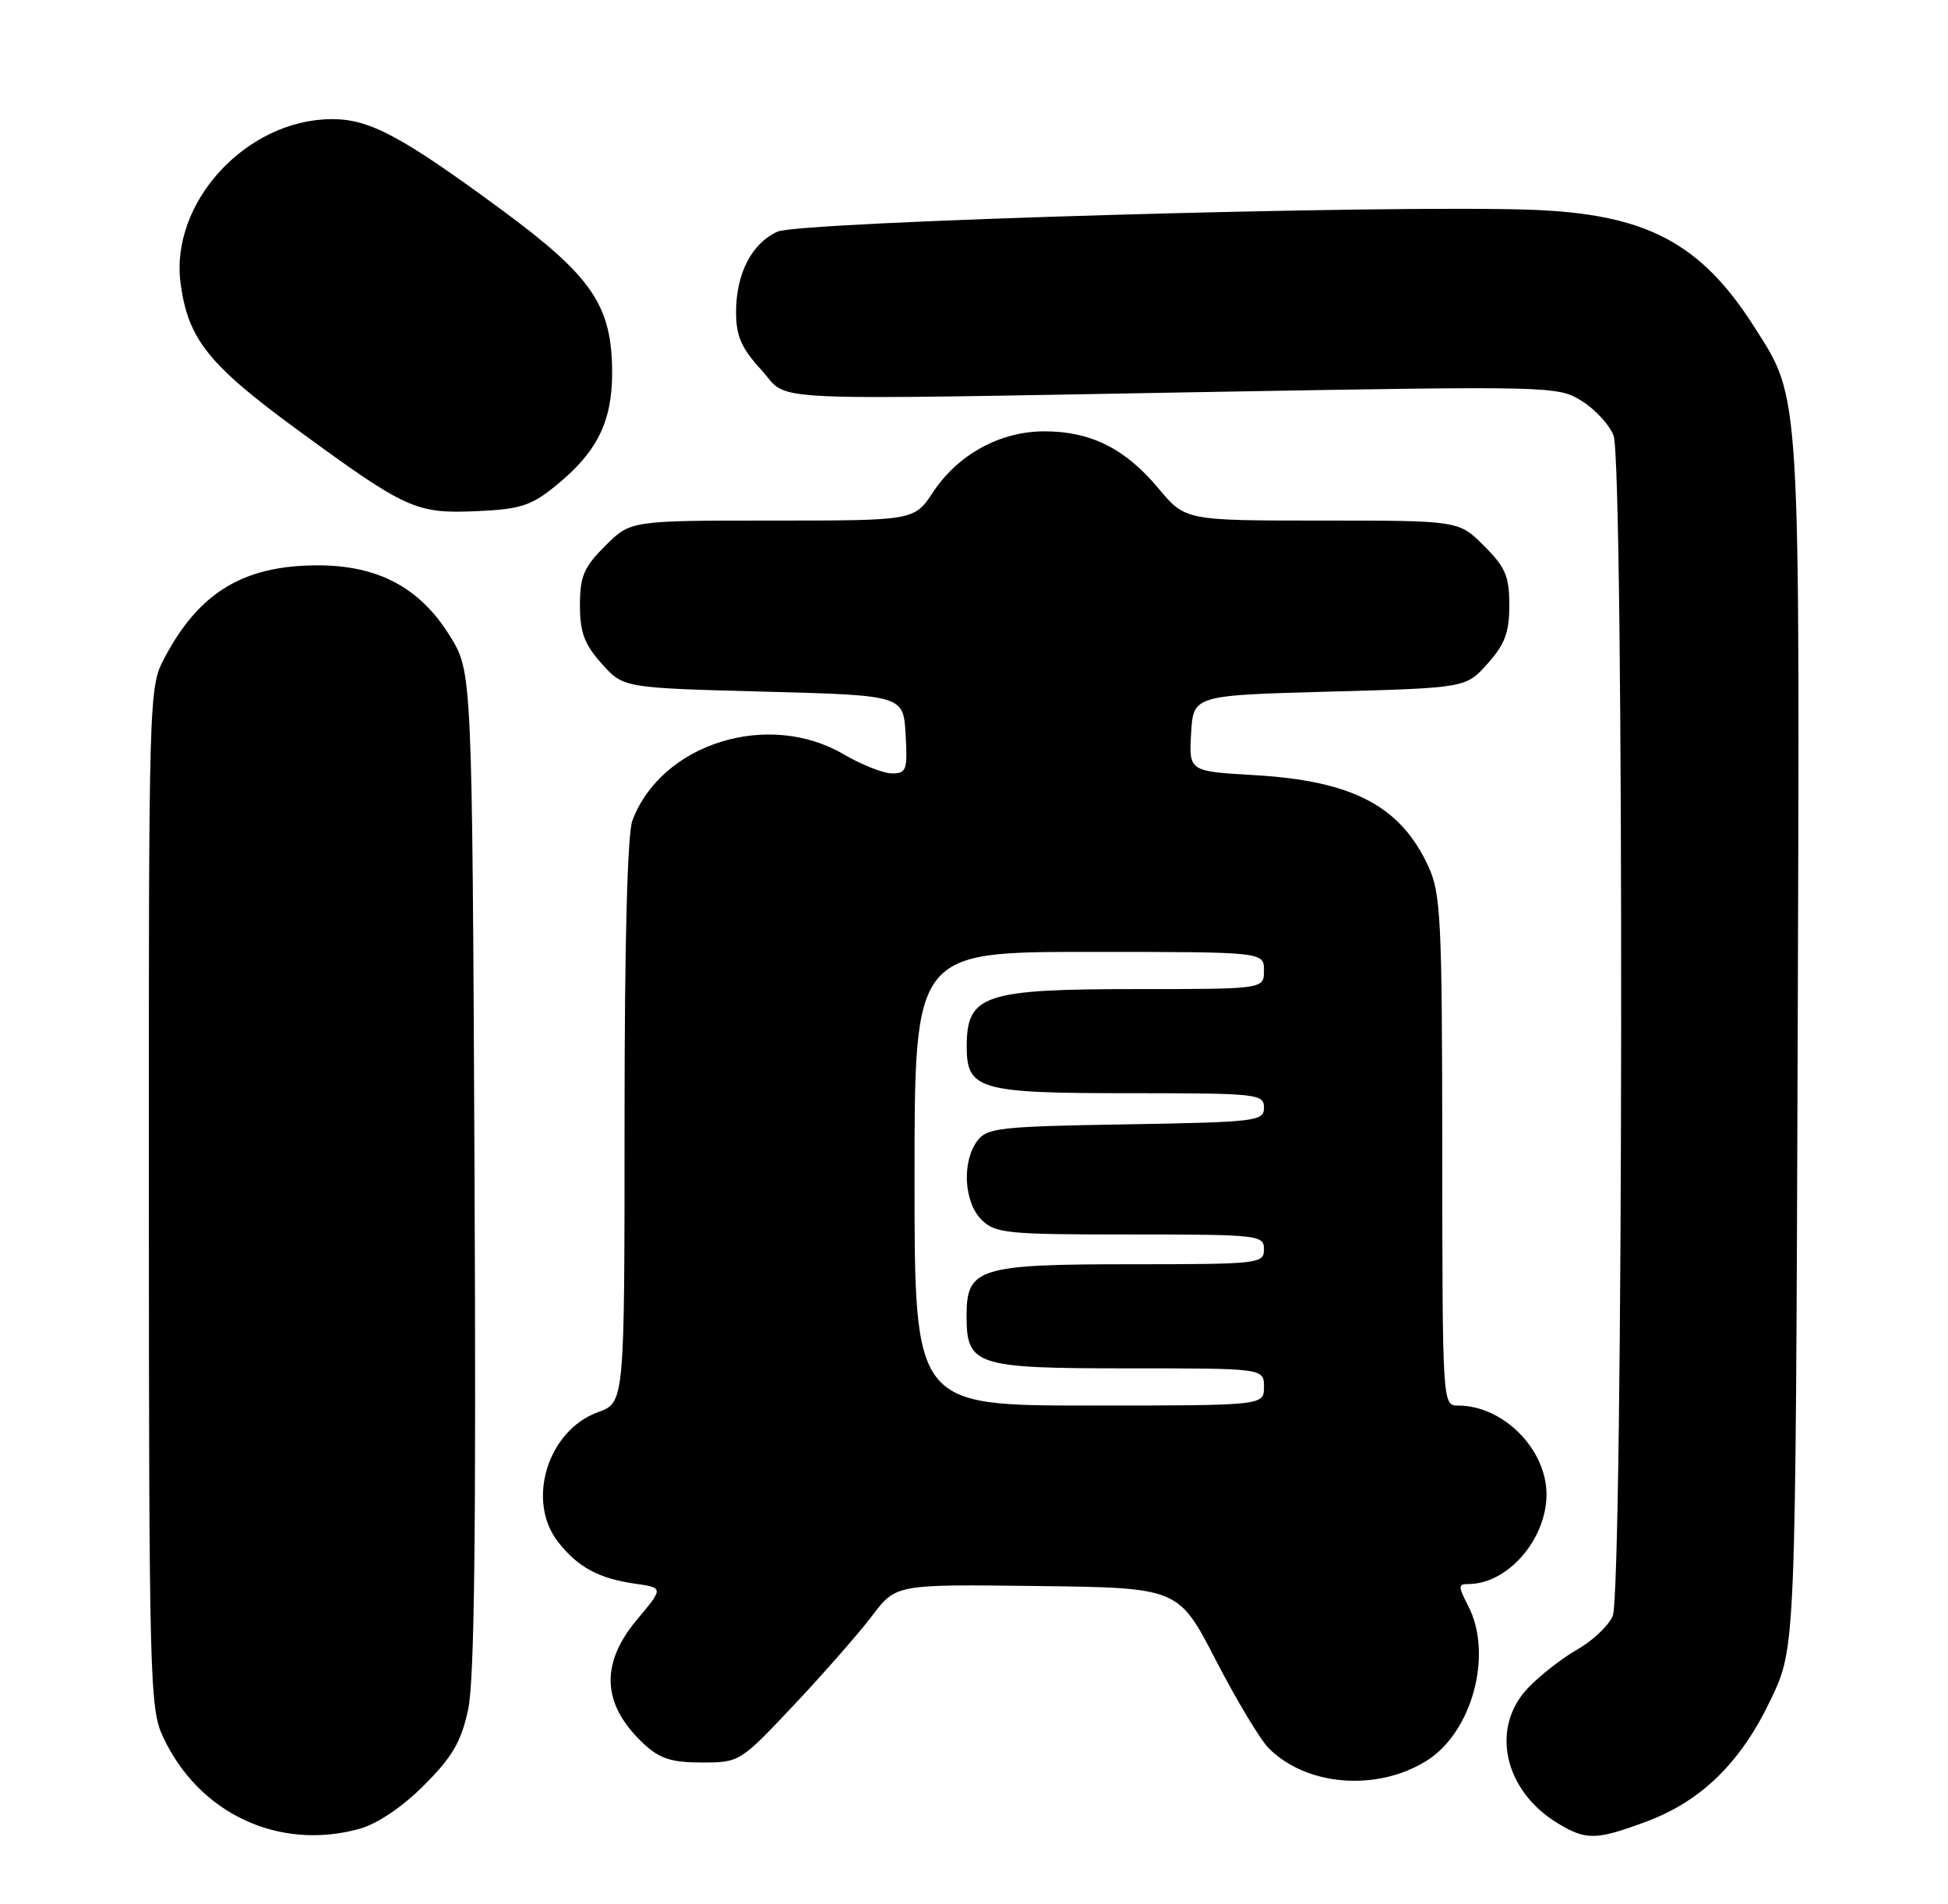 <?xml version="1.0" encoding="UTF-8" standalone="no"?>
<!DOCTYPE svg PUBLIC "-//W3C//DTD SVG 1.1//EN" "http://www.w3.org/Graphics/SVG/1.1/DTD/svg11.dtd" >
<svg xmlns="http://www.w3.org/2000/svg" xmlns:xlink="http://www.w3.org/1999/xlink" version="1.1" viewBox="0 0 262 256">
 <g >
 <path fill="currentColor"
d=" M 48.38 245.91 C 50.75 245.25 54.12 242.98 57.02 240.07 C 60.84 236.26 62.02 234.23 62.96 229.90 C 63.81 225.98 64.05 206.10 63.82 157.42 C 63.50 90.34 63.50 90.34 60.50 85.50 C 56.47 78.99 50.81 75.99 42.59 76.02 C 32.71 76.06 26.76 79.68 22.11 88.49 C 20.02 92.43 20.00 93.24 20.02 160.99 C 20.04 225.60 20.15 229.73 21.90 233.50 C 26.71 243.87 37.51 248.93 48.38 245.91 Z  M 221.52 244.91 C 228.90 242.14 234.20 236.92 238.21 228.44 C 241.50 221.50 241.50 221.50 241.78 140.60 C 242.08 51.60 242.22 53.81 235.97 44.00 C 228.75 32.64 221.41 28.77 206.00 28.21 C 186.74 27.50 107.54 29.80 104.57 31.15 C 101.09 32.73 99.00 36.80 99.00 41.97 C 99.00 45.18 99.70 46.79 102.36 49.70 C 106.39 54.09 100.44 53.80 163.50 52.69 C 208.91 51.90 209.54 51.91 212.77 53.94 C 214.58 55.07 216.49 57.16 217.02 58.57 C 218.46 62.34 218.34 214.17 216.90 217.33 C 216.29 218.66 214.15 220.67 212.15 221.80 C 210.14 222.93 207.16 225.26 205.52 226.97 C 200.42 232.31 202.25 240.74 209.46 245.14 C 213.32 247.49 214.67 247.47 221.52 244.91 Z  M 191.82 236.80 C 198.00 232.98 200.85 222.47 197.47 215.95 C 196.10 213.29 196.10 213.00 197.52 213.00 C 202.77 213.00 208.00 206.99 208.00 200.95 C 208.00 194.86 202.17 189.00 196.10 189.00 C 194.01 189.00 194.00 188.86 193.98 154.75 C 193.96 123.59 193.79 120.14 192.11 116.50 C 188.35 108.36 181.94 105.00 168.70 104.23 C 159.91 103.72 159.91 103.72 160.20 98.61 C 160.50 93.50 160.50 93.50 178.83 93.00 C 197.17 92.50 197.17 92.50 200.08 89.23 C 202.41 86.63 203.00 85.03 203.00 81.38 C 203.00 77.50 202.48 76.28 199.60 73.40 C 196.20 70.00 196.20 70.00 177.81 70.00 C 159.42 70.00 159.42 70.00 155.79 65.65 C 151.34 60.32 146.69 58.00 140.49 58.00 C 134.52 58.00 128.88 61.08 125.50 66.17 C 122.97 70.00 122.97 70.00 103.89 70.00 C 84.80 70.00 84.80 70.00 81.40 73.40 C 78.52 76.28 78.00 77.50 78.00 81.38 C 78.00 85.03 78.59 86.63 80.92 89.23 C 83.83 92.50 83.83 92.50 102.67 93.00 C 121.50 93.50 121.50 93.50 121.80 98.75 C 122.08 103.53 121.91 104.00 119.98 104.00 C 118.81 104.00 115.88 102.84 113.47 101.43 C 103.32 95.48 88.97 99.97 85.06 110.32 C 84.38 112.12 84.00 126.63 84.00 150.86 C 84.00 188.60 84.00 188.60 80.43 189.89 C 73.65 192.34 70.73 201.85 75.08 207.37 C 77.73 210.74 80.52 212.25 85.38 212.95 C 89.27 213.50 89.27 213.50 85.63 217.84 C 80.65 223.81 80.98 229.29 86.64 234.54 C 88.74 236.49 90.36 237.00 94.40 237.00 C 99.47 237.00 99.55 236.95 106.80 229.25 C 110.81 224.99 115.54 219.59 117.30 217.27 C 120.50 213.03 120.50 213.03 139.50 213.27 C 158.50 213.50 158.50 213.50 163.54 223.27 C 166.32 228.64 169.51 233.95 170.64 235.08 C 175.72 240.17 185.14 240.93 191.82 236.80 Z  M 74.69 65.36 C 80.28 60.85 82.33 56.75 82.33 50.12 C 82.31 41.09 79.68 37.21 67.45 28.20 C 53.98 18.29 49.68 15.99 44.59 16.02 C 33.11 16.08 22.83 27.27 24.29 38.12 C 25.30 45.62 28.03 49.04 40.08 57.85 C 54.67 68.52 55.94 69.10 64.19 68.73 C 69.94 68.48 71.43 68.01 74.69 65.36 Z  M 123.00 158.50 C 123.00 128.00 123.00 128.00 146.50 128.00 C 170.00 128.00 170.00 128.00 170.00 130.50 C 170.00 133.00 170.00 133.00 152.93 133.00 C 132.38 133.00 130.05 133.77 130.02 140.60 C 129.99 146.53 131.59 147.00 151.83 147.00 C 169.14 147.00 170.00 147.09 170.00 148.94 C 170.00 150.77 169.03 150.89 151.42 151.19 C 134.38 151.47 132.72 151.66 131.42 153.44 C 129.35 156.27 129.65 161.65 132.00 164.00 C 133.85 165.85 135.33 166.00 152.00 166.00 C 169.33 166.00 170.00 166.07 170.00 168.00 C 170.00 169.92 169.33 170.00 152.22 170.00 C 131.63 170.00 130.00 170.51 130.00 176.90 C 130.00 183.63 131.13 184.00 151.83 184.00 C 170.00 184.00 170.00 184.00 170.00 186.50 C 170.00 189.00 170.00 189.00 146.50 189.00 C 123.00 189.00 123.00 189.00 123.00 158.50 Z "/>
</g>
</svg>